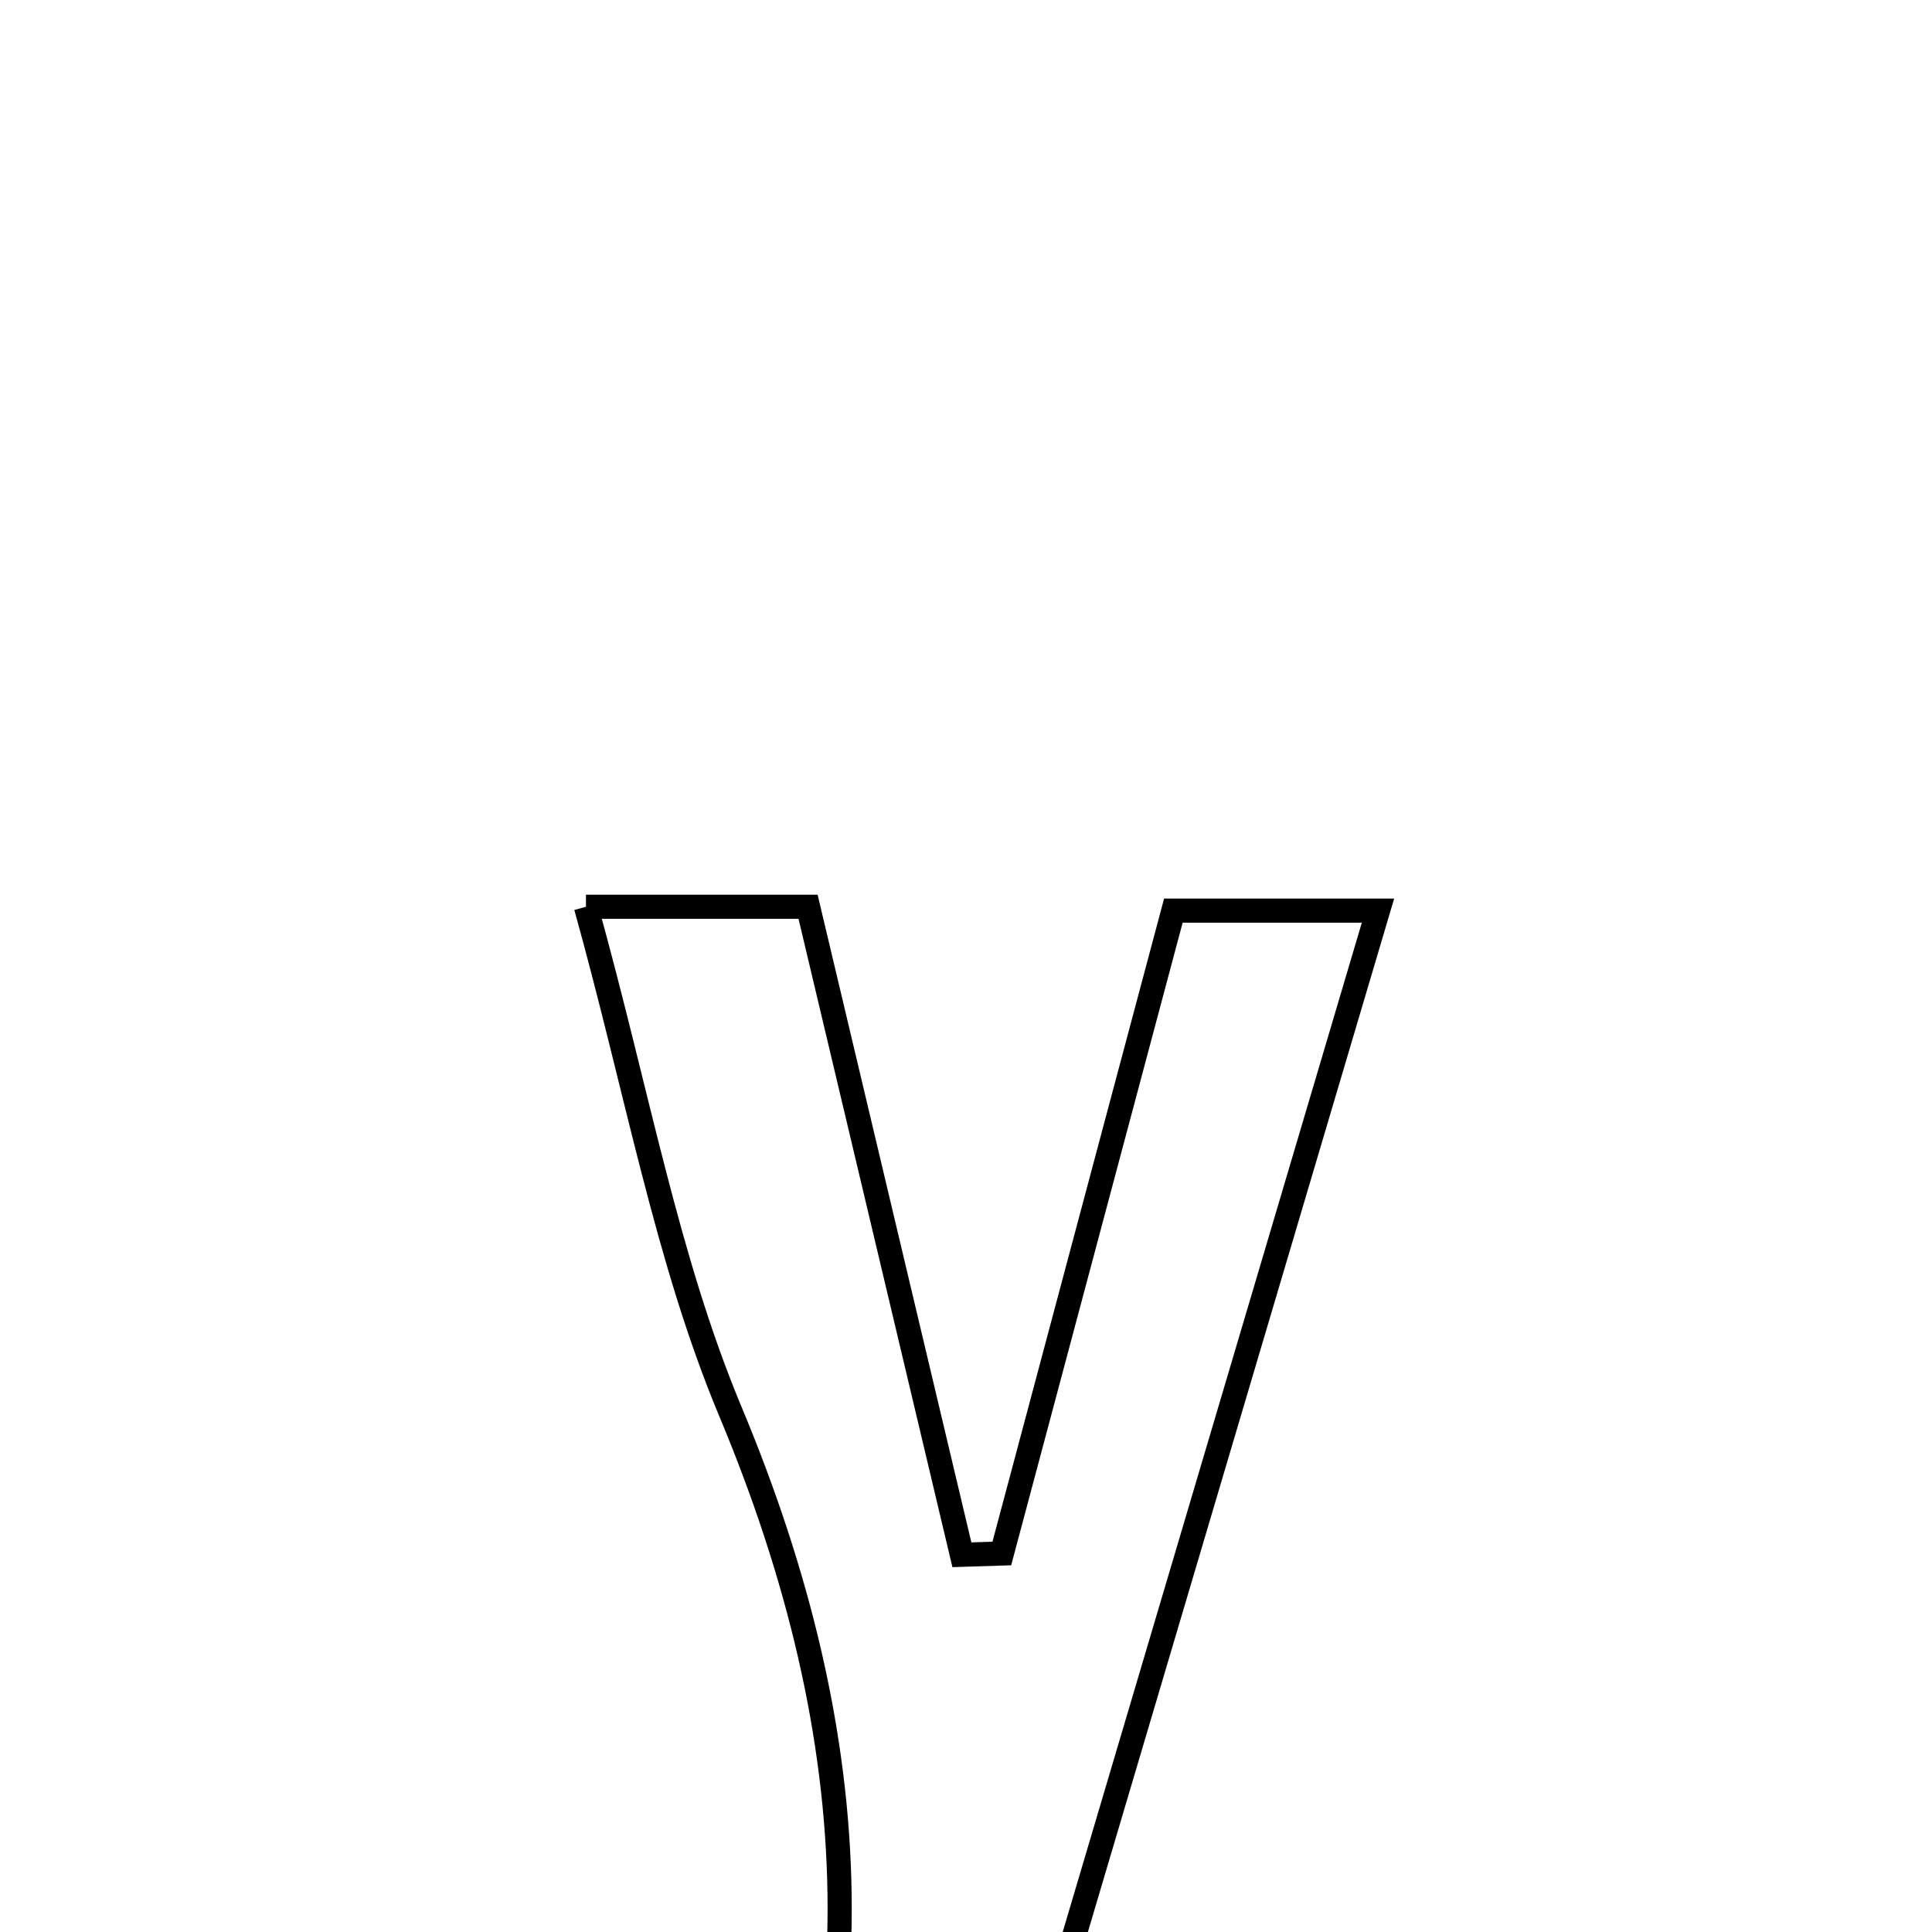 <svg xmlns="http://www.w3.org/2000/svg" viewBox="0.0 0.0 24.0 24.0" height="200px" width="200px"><path fill="none" stroke="black" stroke-width=".3" stroke-opacity="1.0"  filling="0" d="M7.279 11.264 C8.44 11.264 9.148 11.264 10.038 11.264 C10.679 13.966 11.315 16.64 11.949 19.314 C12.115 19.309 12.279 19.303 12.445 19.298 C13.148 16.665 13.851 14.031 14.576 11.312 C15.389 11.312 16.084 11.312 17.118 11.312 C15.201 17.782 13.33 24.094 11.442 30.464 C10.574 30.464 9.88 30.464 9.118 30.464 C9.081 30.069 8.936 29.724 9.044 29.504 C11.01 25.512 10.763 21.572 9.073 17.534 C8.279 15.634 7.917 13.554 7.279 11.264"></path></svg>